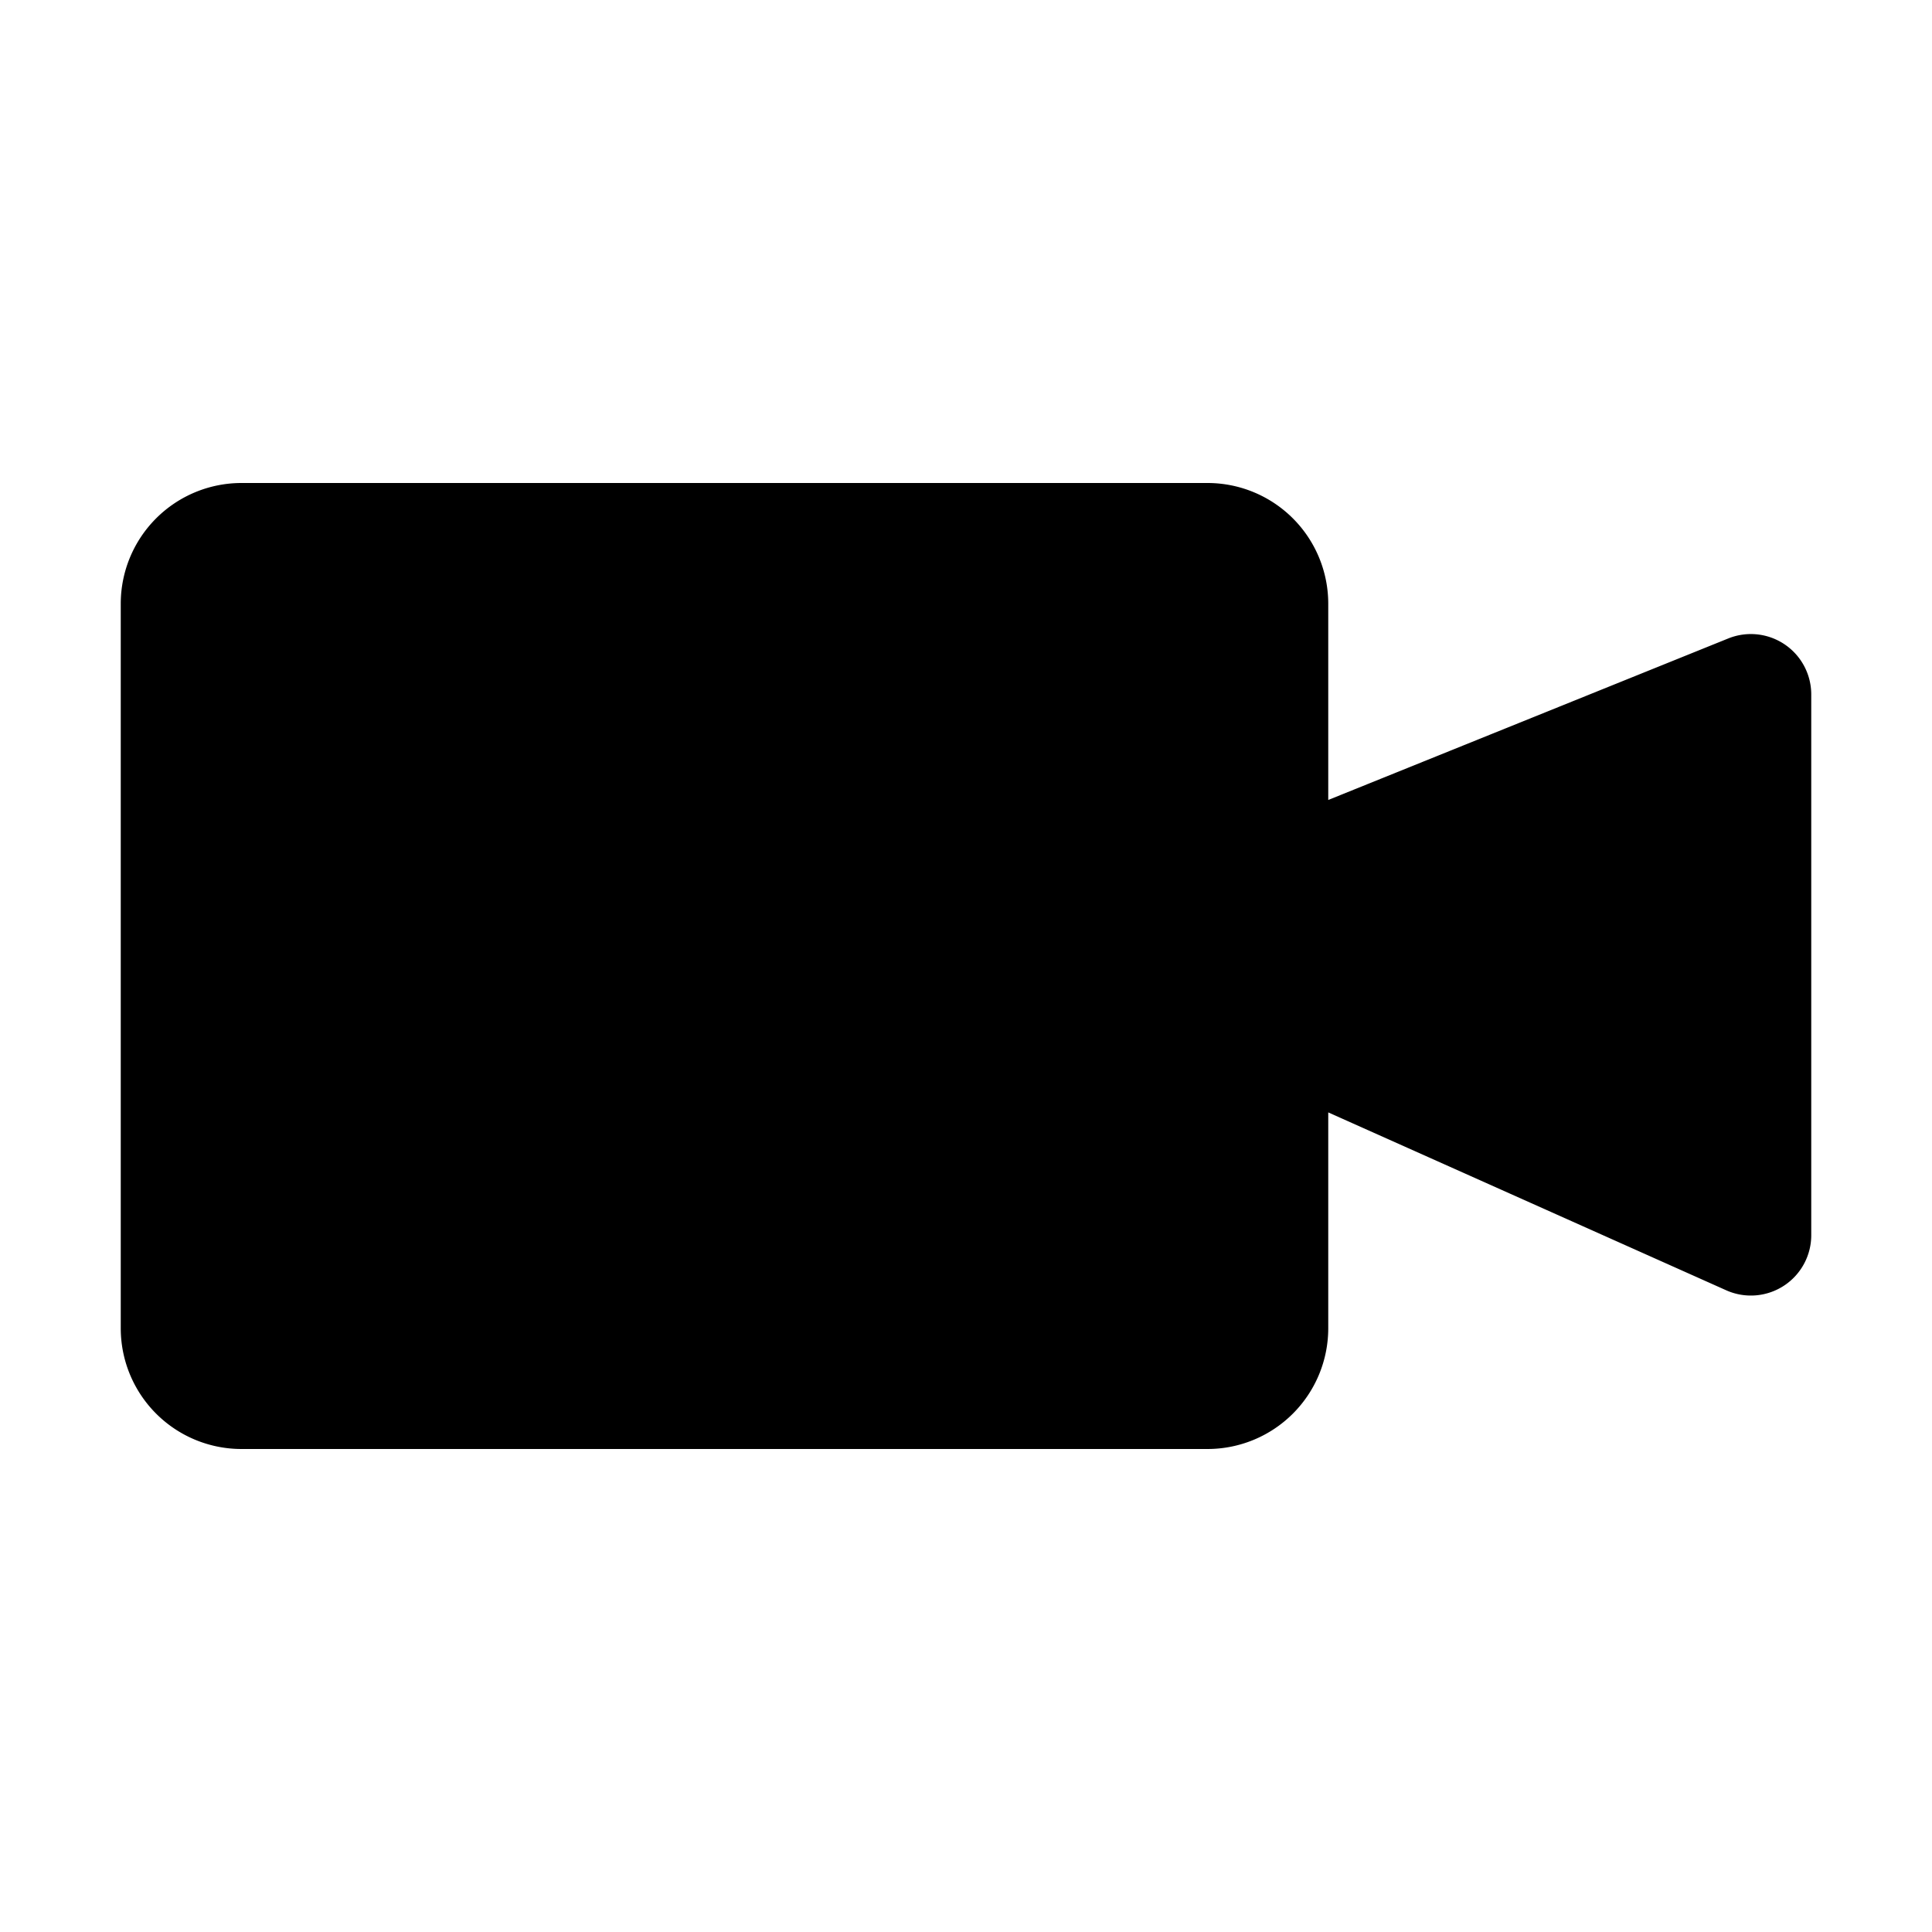 <svg xmlns="http://www.w3.org/2000/svg" viewBox="0 0 128 128"><path d="M114.5 42.3L88 53V40a8 8 0 0 0-8-8H16a8 8 0 0 0-8 8v48a8 8 0 0 0 8 8h64a8 8 0 0 0 8-8V73.7l26.4 11.8a4 4 0 0 0 5.6-3.7V46a4 4 0 0 0-5.5-3.7z"/></svg>